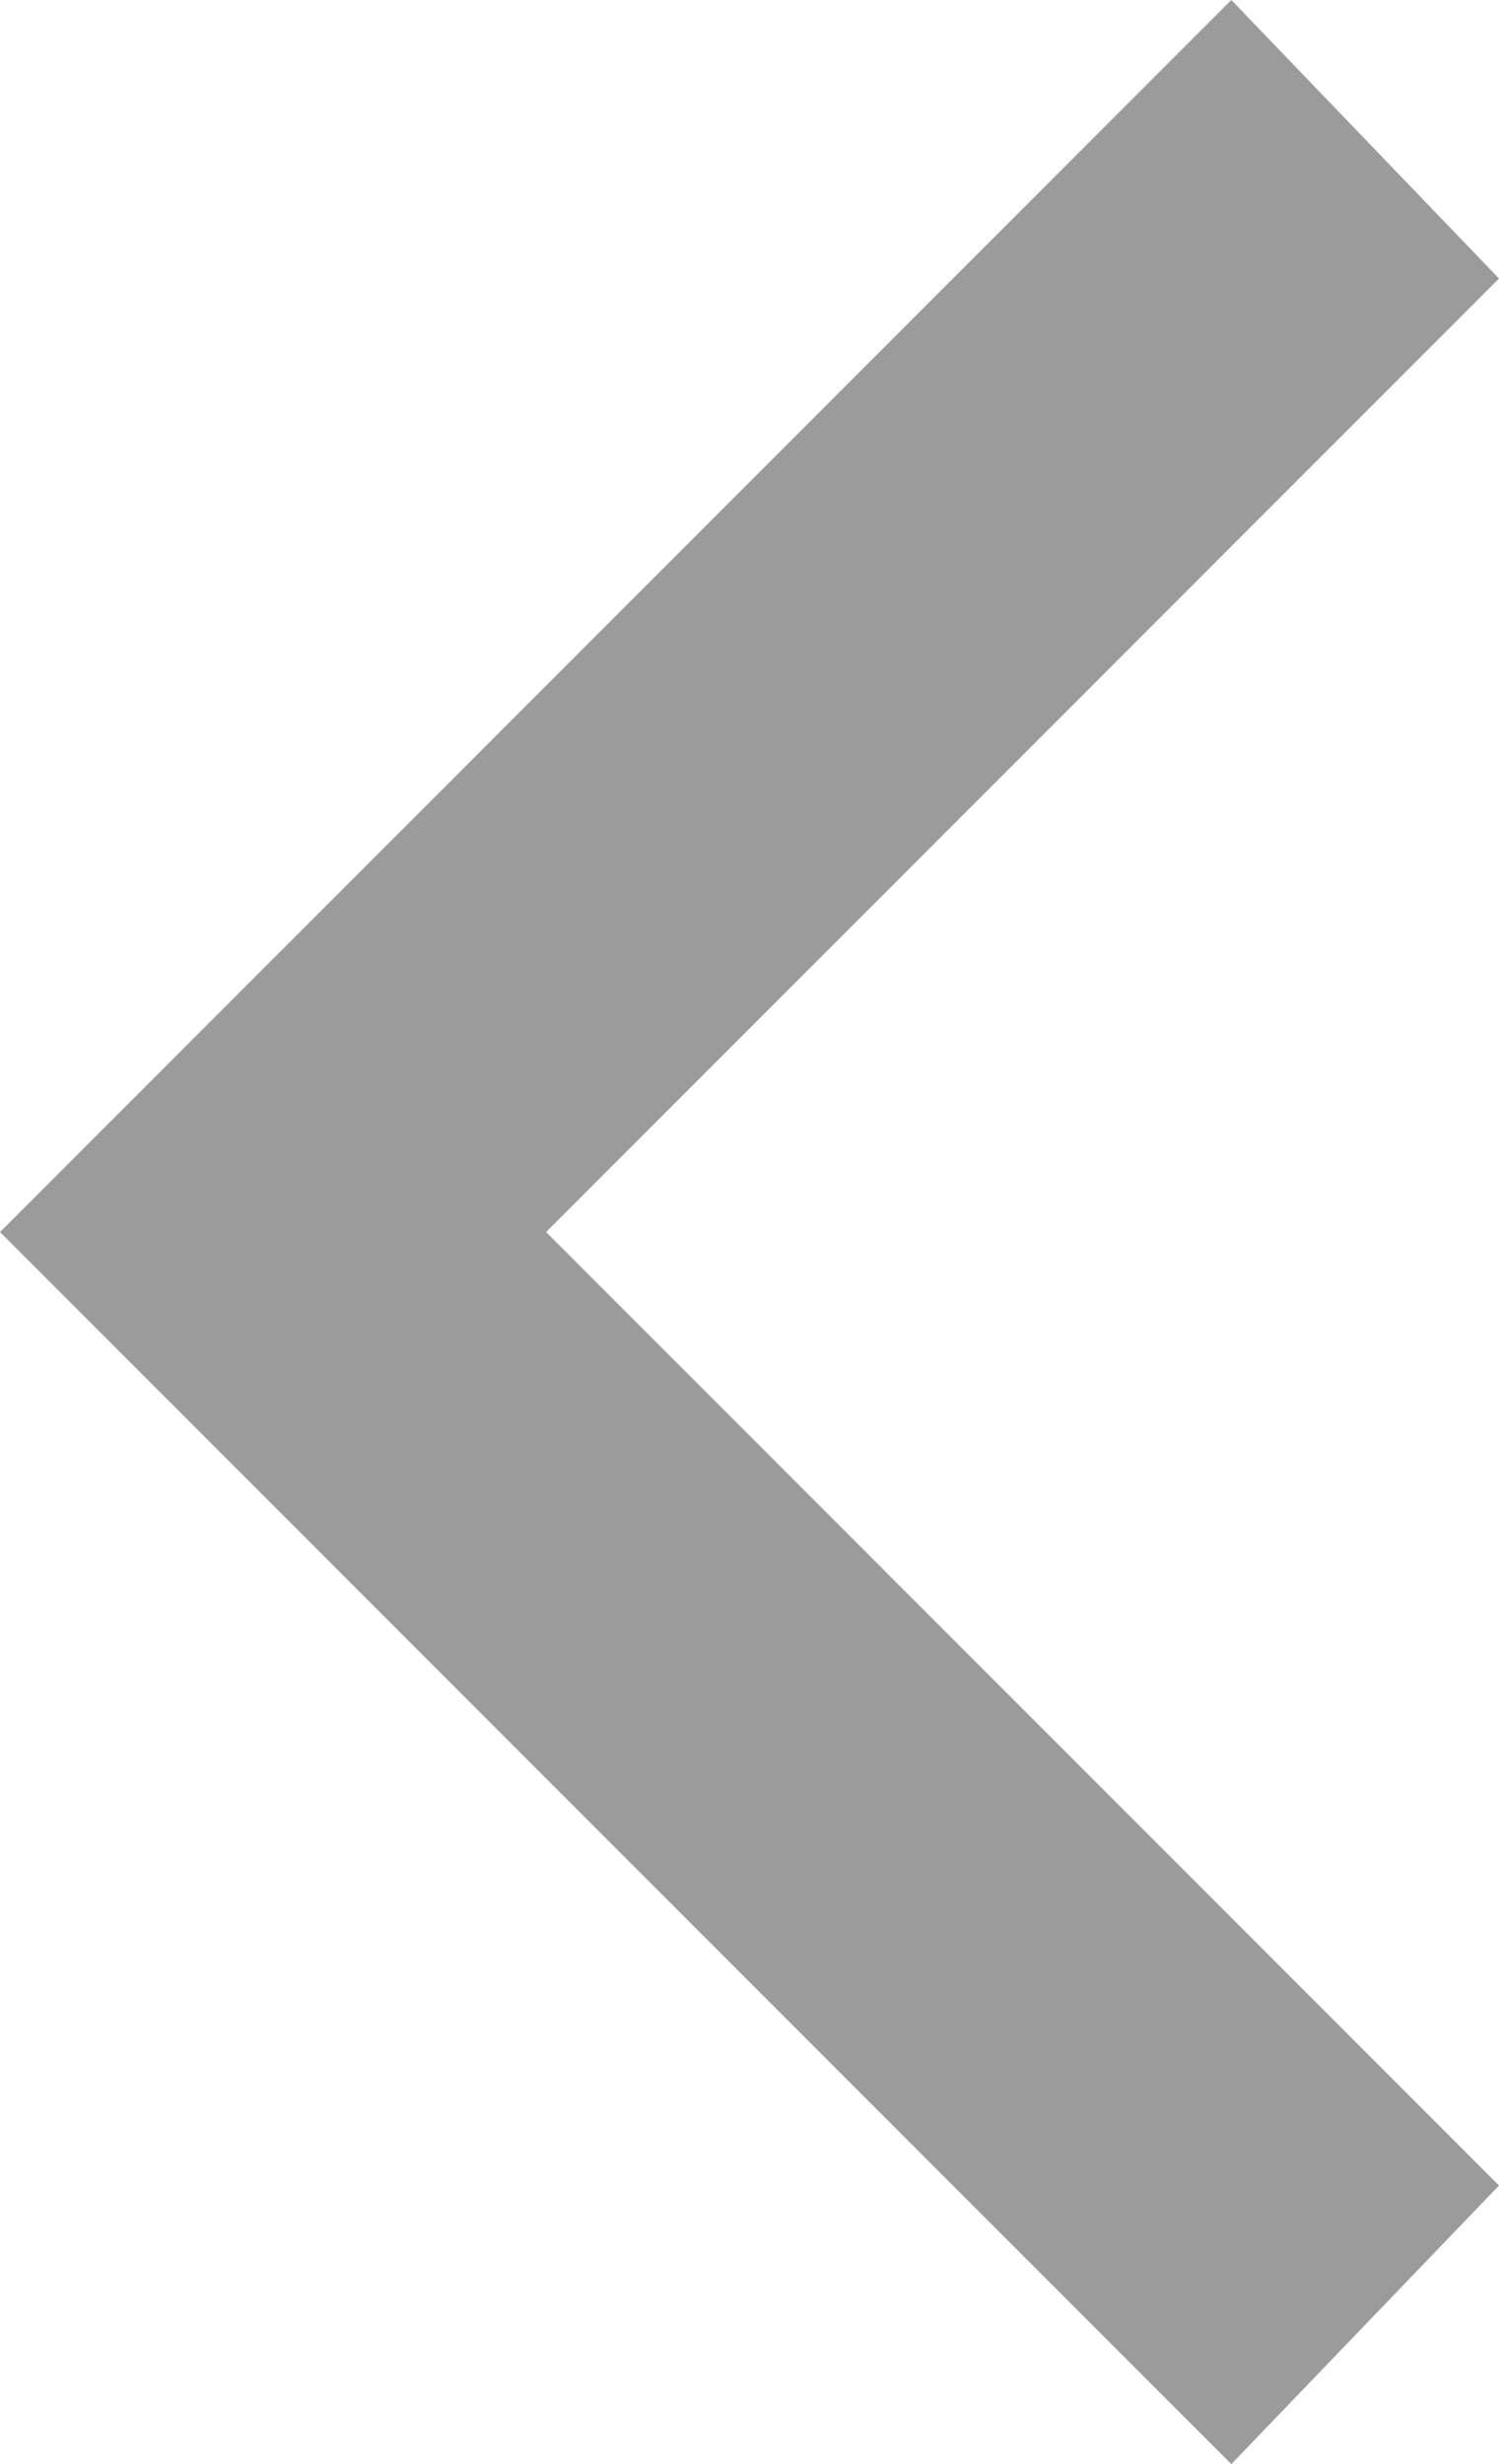 <svg xmlns="http://www.w3.org/2000/svg" xmlns:xlink="http://www.w3.org/1999/xlink" height="23px" width="14px" version="1.1" viewBox="0 0 14 23">
  <g id="RightRail_Playground">
	<g id="Artboard-2" transform="translate(-352 -139)">
		<path id="Rectangle-217-Copy-2" fill="#9B9B9B" d="M357.1,150.5l8.9-8.9l-2.5-2.6L352,150.5l1.3,1.3l10.2,10.2l2.5-2.6
			L357.1,150.5L357.1,150.5z"/>
	</g>
  </g>
</svg>
